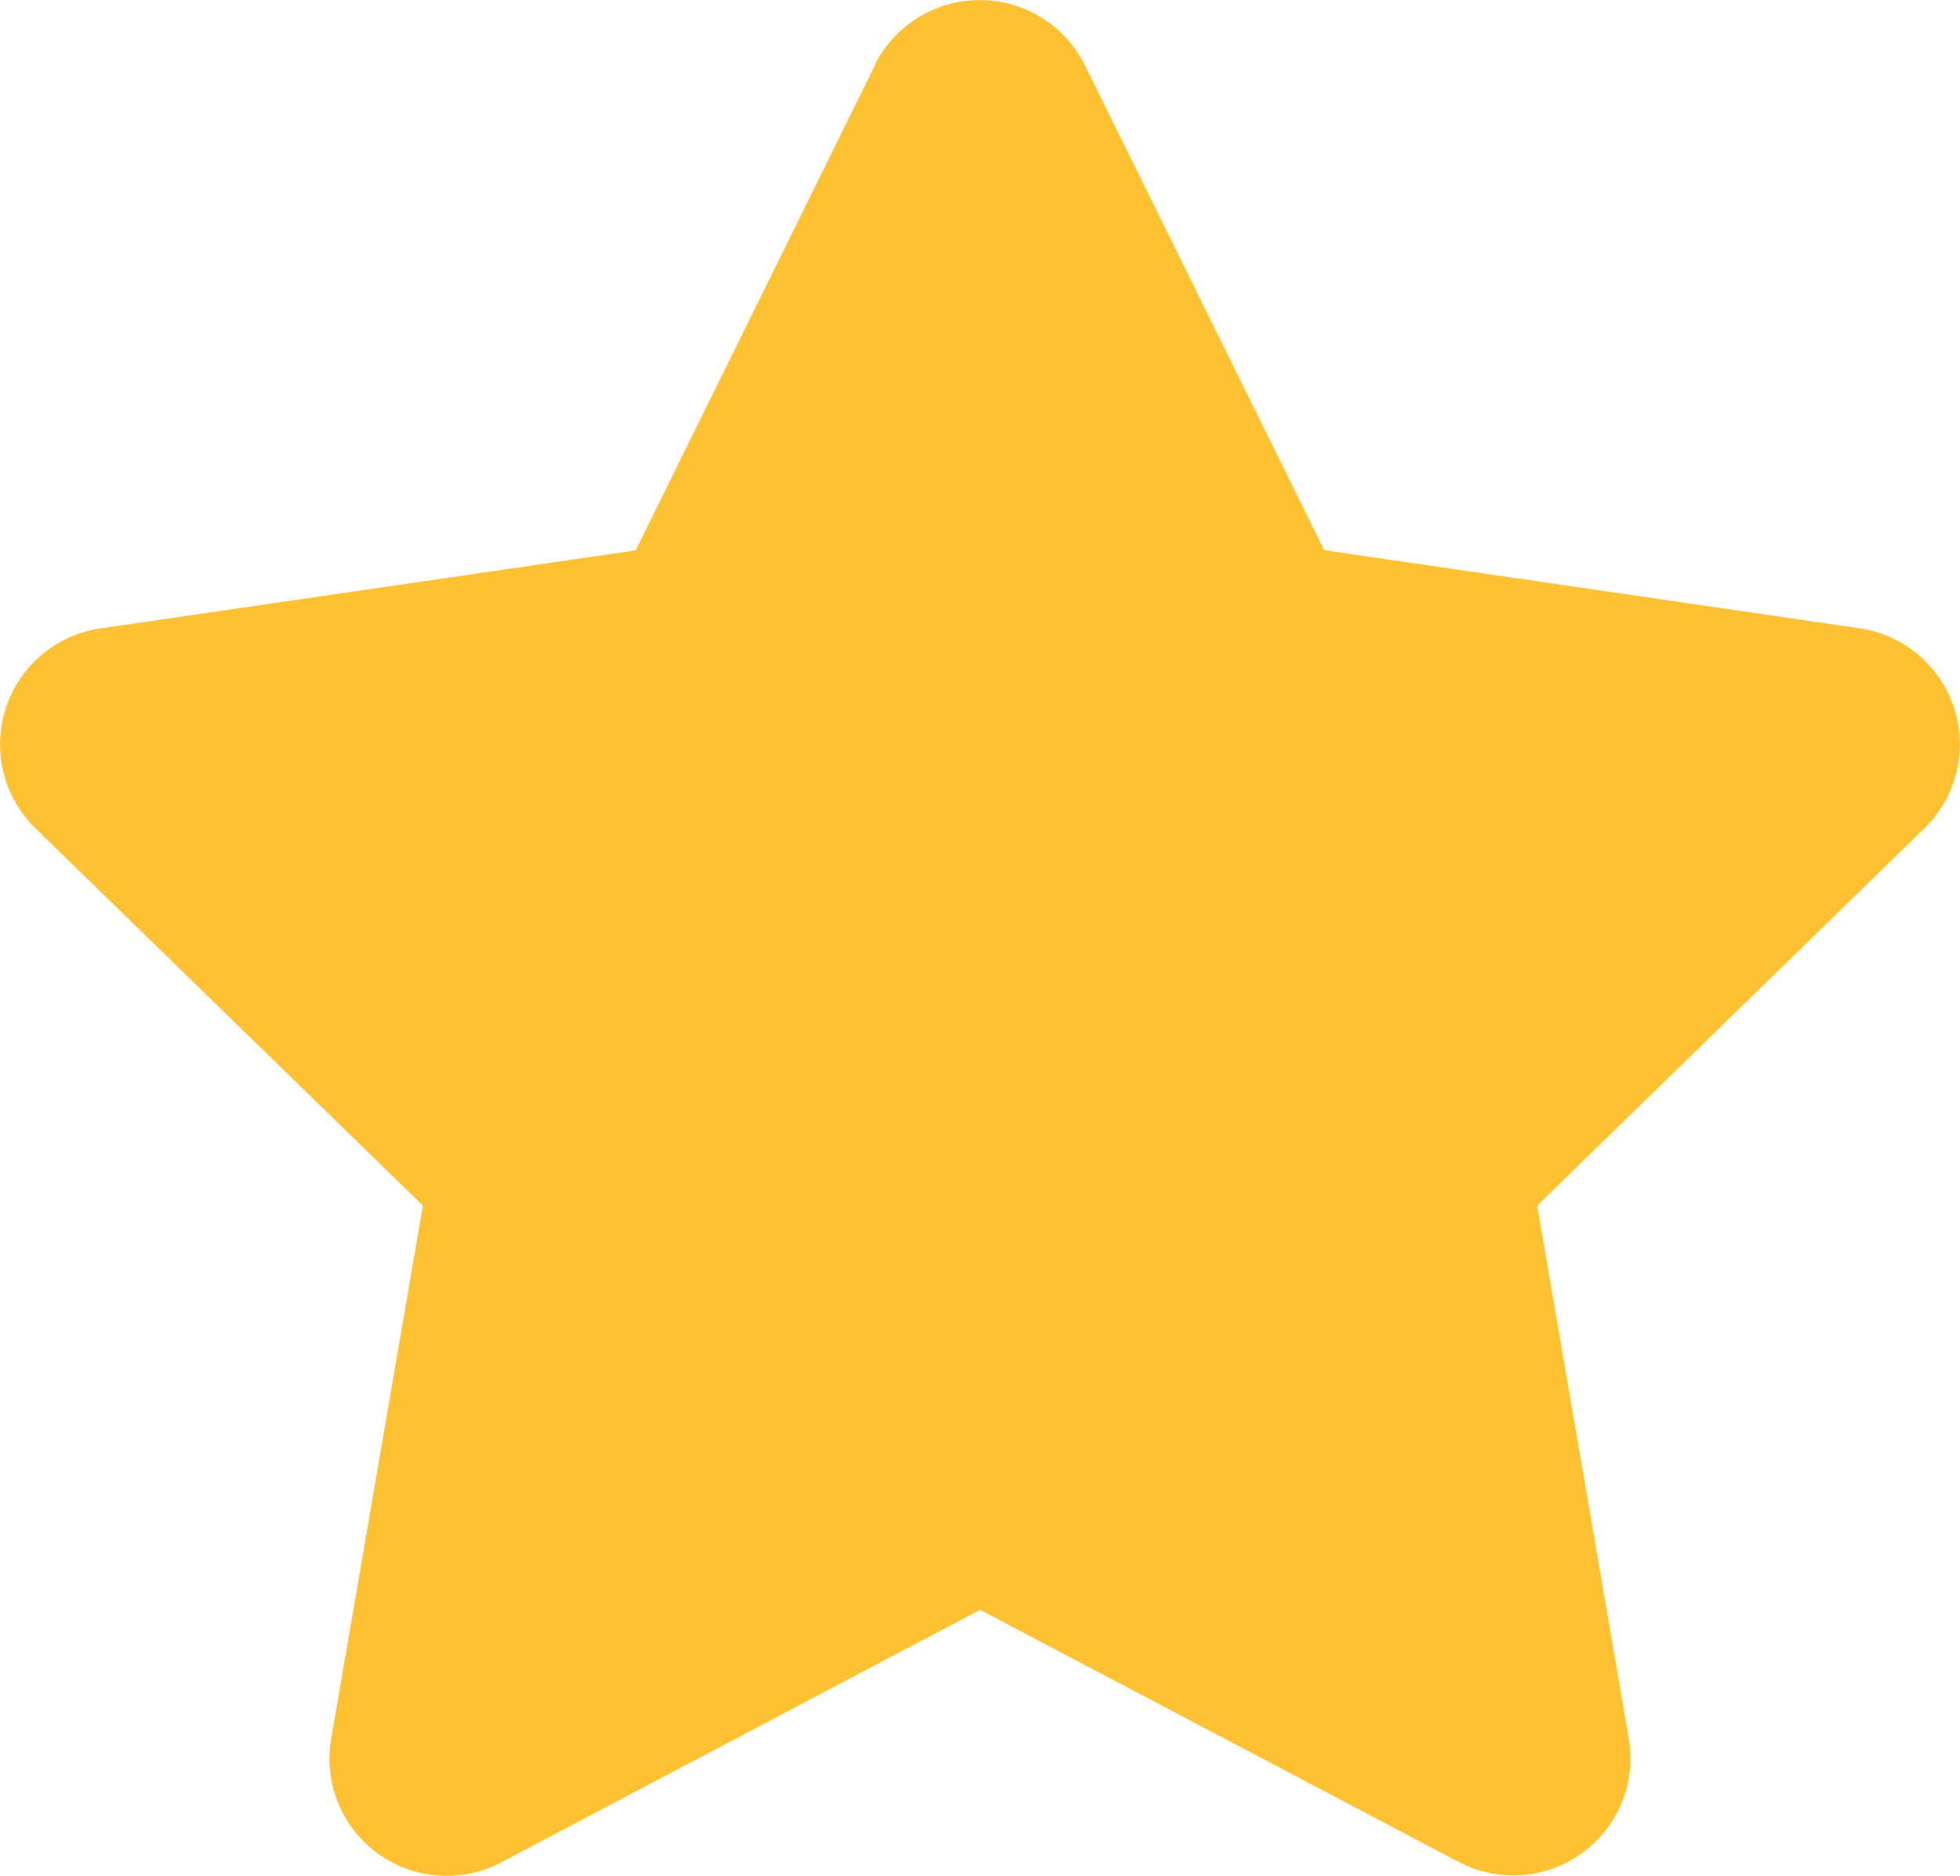 <svg xmlns="http://www.w3.org/2000/svg" width="15.463" height="14.8" viewBox="0 0 15.463 14.8">
    <path id="Icon_awesome-star" fill="#fec132" d="M8.343.514L6.456 4.341l-4.223.616a.925.925 0 0 0-.512 1.578l3.056 2.976-.723 4.205a.924.924 0 0 0 1.346.974l3.773-1.99 3.777 1.99a.925.925 0 0 0 1.341-.974l-.723-4.205 3.055-2.977a.925.925 0 0 0-.512-1.578l-4.223-.616L10 .514a.926.926 0 0 0-1.659 0z" data-name="Icon awesome-star" transform="translate(-1.441 .001)"/>
</svg>
